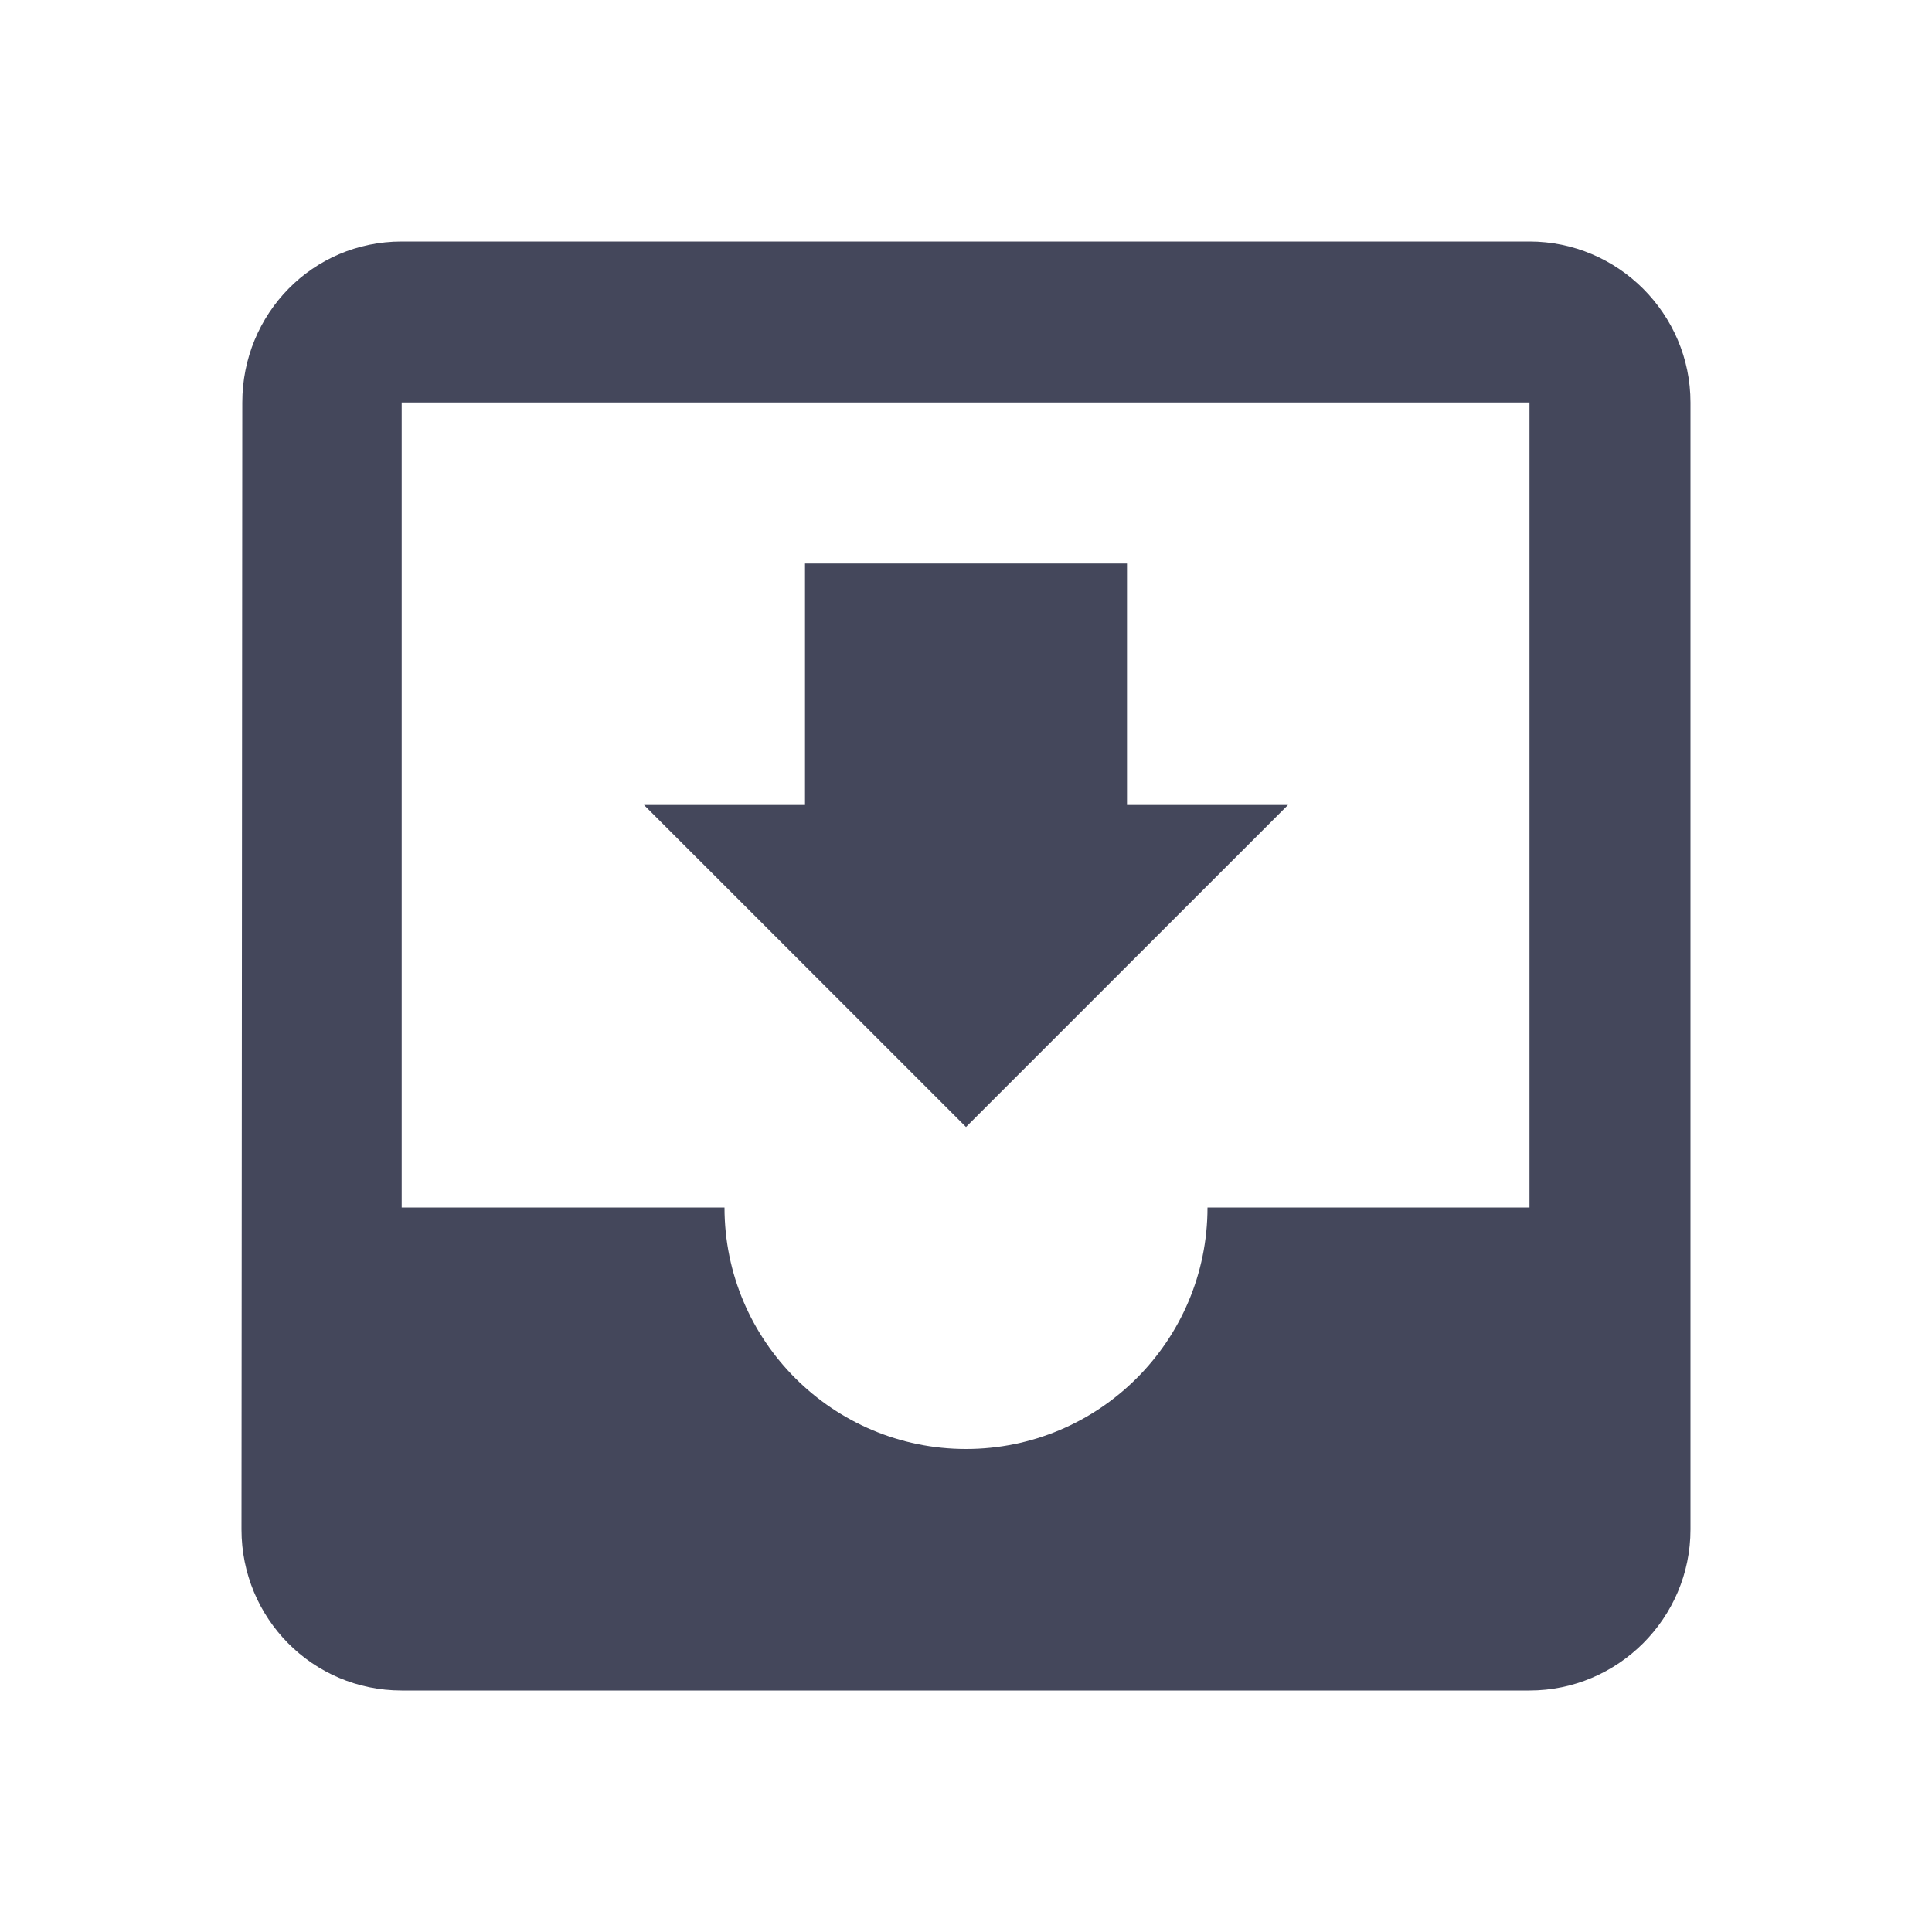 <svg width="24" height="24" viewBox="0 0 24 24" fill="none" xmlns="http://www.w3.org/2000/svg">
<path d="M19 3H4.99C3.88 3 3.01 3.9 3.01 5L3 19C3 20.1 3.88 21 4.99 21H19C20.1 21 21 20.1 21 19V5C21 3.9 20.1 3 19 3ZM19 15H15C15 16.66 13.65 18 12 18C10.35 18 9 16.66 9 15H4.99V5H19V15ZM16 10H14V7H10V10H8L12 14L16 10Z" fill="#44475B"/>
</svg>
